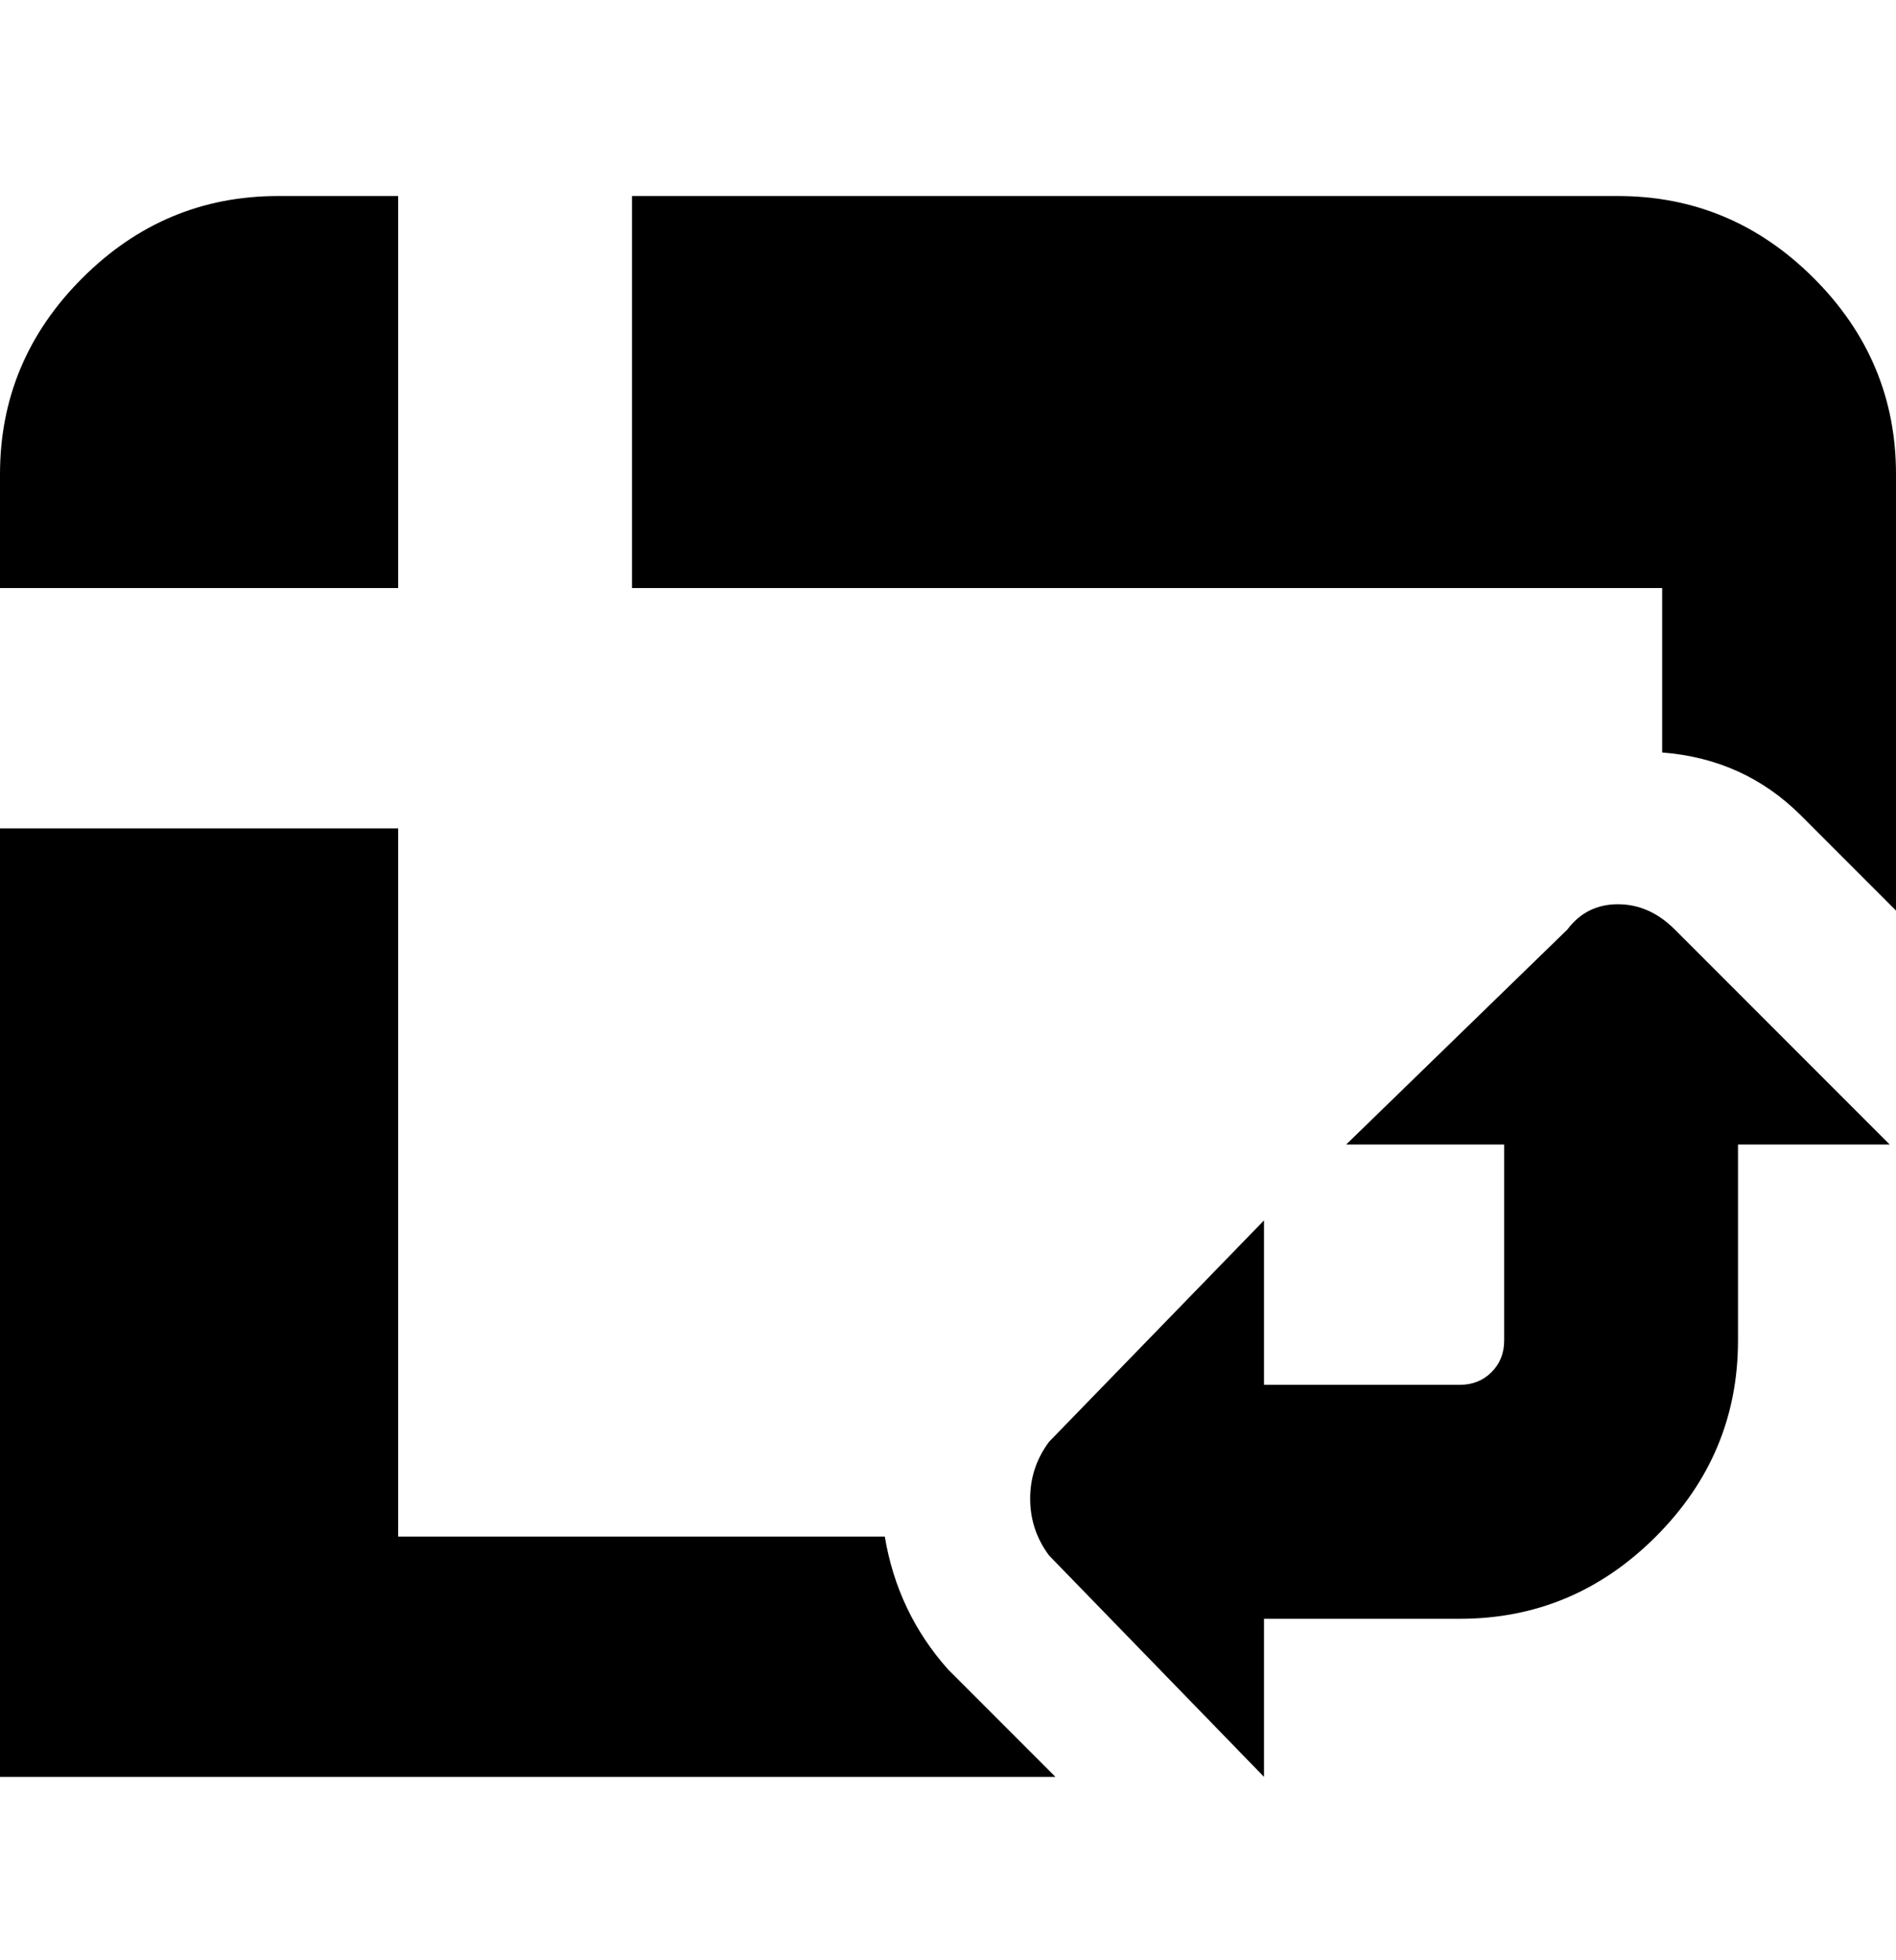 <svg viewBox="0 0 300 310" xmlns="http://www.w3.org/2000/svg"><path d="M299 181h-24v31q0 18-13 31t-31 13h-31v25l-34-35q-3-4-3-9t3-9l34-35v26h31q3 0 5-2t2-5v-31h-25l35-34q3-4 8-4t9 4l34 34zM256 31H100v62h163v26q13 1 22 10l15 15V75q0-18-13-31t-31-13zM140 243H63V131H0v150h167l-17-17q-8-9-10-21zM63 31H44q-18 0-31 13T0 75v18h63V31z"/></svg>